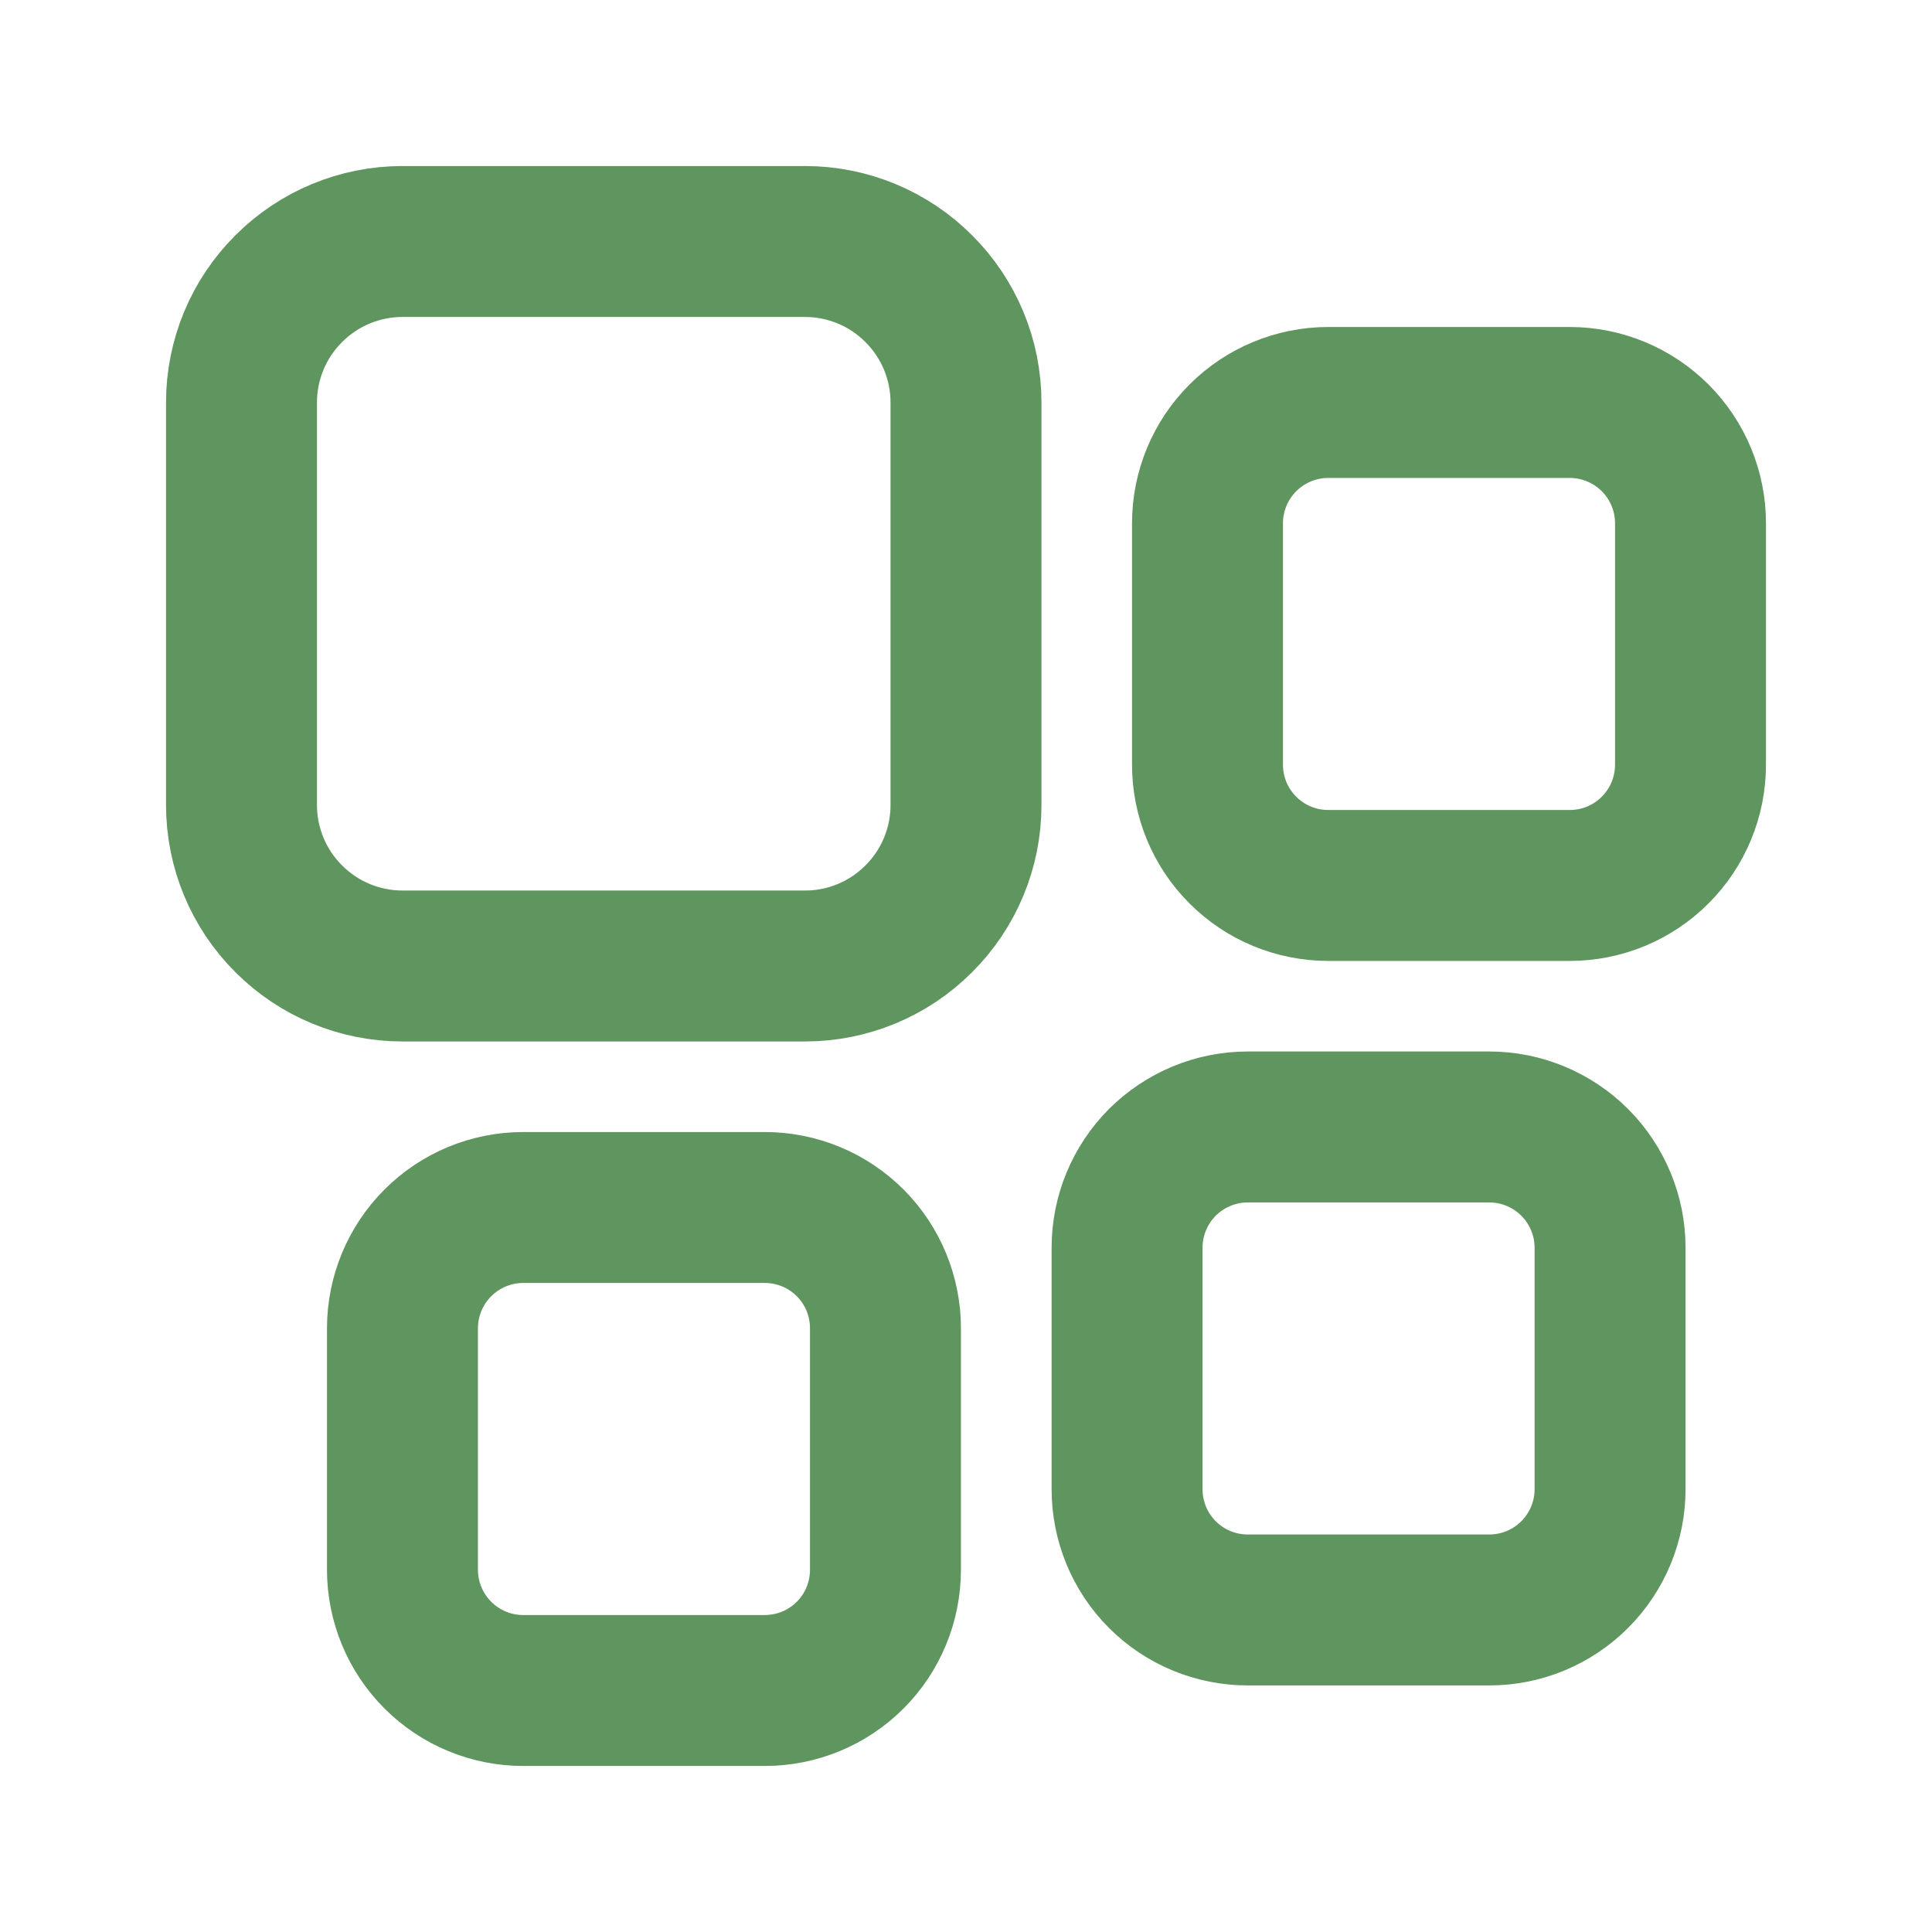 <svg width="16" height="16" viewBox="0 0 16 16" fill="none" xmlns="http://www.w3.org/2000/svg">
<path d="M6.667 8H3.333C2.98 8 2.641 7.86 2.391 7.609C2.14 7.359 2 7.02 2 6.667V3.333C2 2.98 2.14 2.641 2.391 2.391C2.641 2.14 2.98 2 3.333 2H6.667C7.02 2 7.359 2.14 7.609 2.391C7.86 2.641 8 2.98 8 3.333V6.667C8 7.02 7.86 7.359 7.609 7.609C7.359 7.86 7.02 8 6.667 8Z" stroke="#5F955F" stroke-width="1.25" stroke-linecap="round" stroke-linejoin="round"/>
<path d="M12.334 13.333H10.334C10.068 13.333 9.814 13.228 9.626 13.04C9.439 12.853 9.334 12.598 9.334 12.333V10.333C9.334 10.068 9.439 9.814 9.626 9.626C9.814 9.439 10.068 9.333 10.334 9.333H12.334C12.599 9.333 12.853 9.439 13.041 9.626C13.228 9.814 13.334 10.068 13.334 10.333V12.333C13.334 12.598 13.228 12.853 13.041 13.04C12.853 13.228 12.599 13.333 12.334 13.333Z" stroke="#5F955F" stroke-width="1.25" stroke-linecap="round" stroke-linejoin="round"/>
<path d="M13 7.333H11C10.735 7.333 10.48 7.228 10.293 7.04C10.105 6.853 10 6.598 10 6.333V4.333C10 4.068 10.105 3.814 10.293 3.626C10.48 3.439 10.735 3.333 11 3.333H13C13.265 3.333 13.52 3.439 13.707 3.626C13.895 3.814 14 4.068 14 4.333V6.333C14 6.598 13.895 6.853 13.707 7.04C13.52 7.228 13.265 7.333 13 7.333Z" stroke="#5F955F" stroke-width="1.25" stroke-linecap="round" stroke-linejoin="round"/>
<path d="M6.333 14H4.333C4.068 14 3.814 13.895 3.626 13.707C3.439 13.52 3.333 13.265 3.333 13V11C3.333 10.735 3.439 10.48 3.626 10.293C3.814 10.105 4.068 10 4.333 10H6.333C6.599 10 6.853 10.105 7.041 10.293C7.228 10.48 7.333 10.735 7.333 11V13C7.333 13.265 7.228 13.52 7.041 13.707C6.853 13.895 6.599 14 6.333 14Z" stroke="#5F955F" stroke-width="1.25" stroke-linecap="round" stroke-linejoin="round"/>
</svg>
